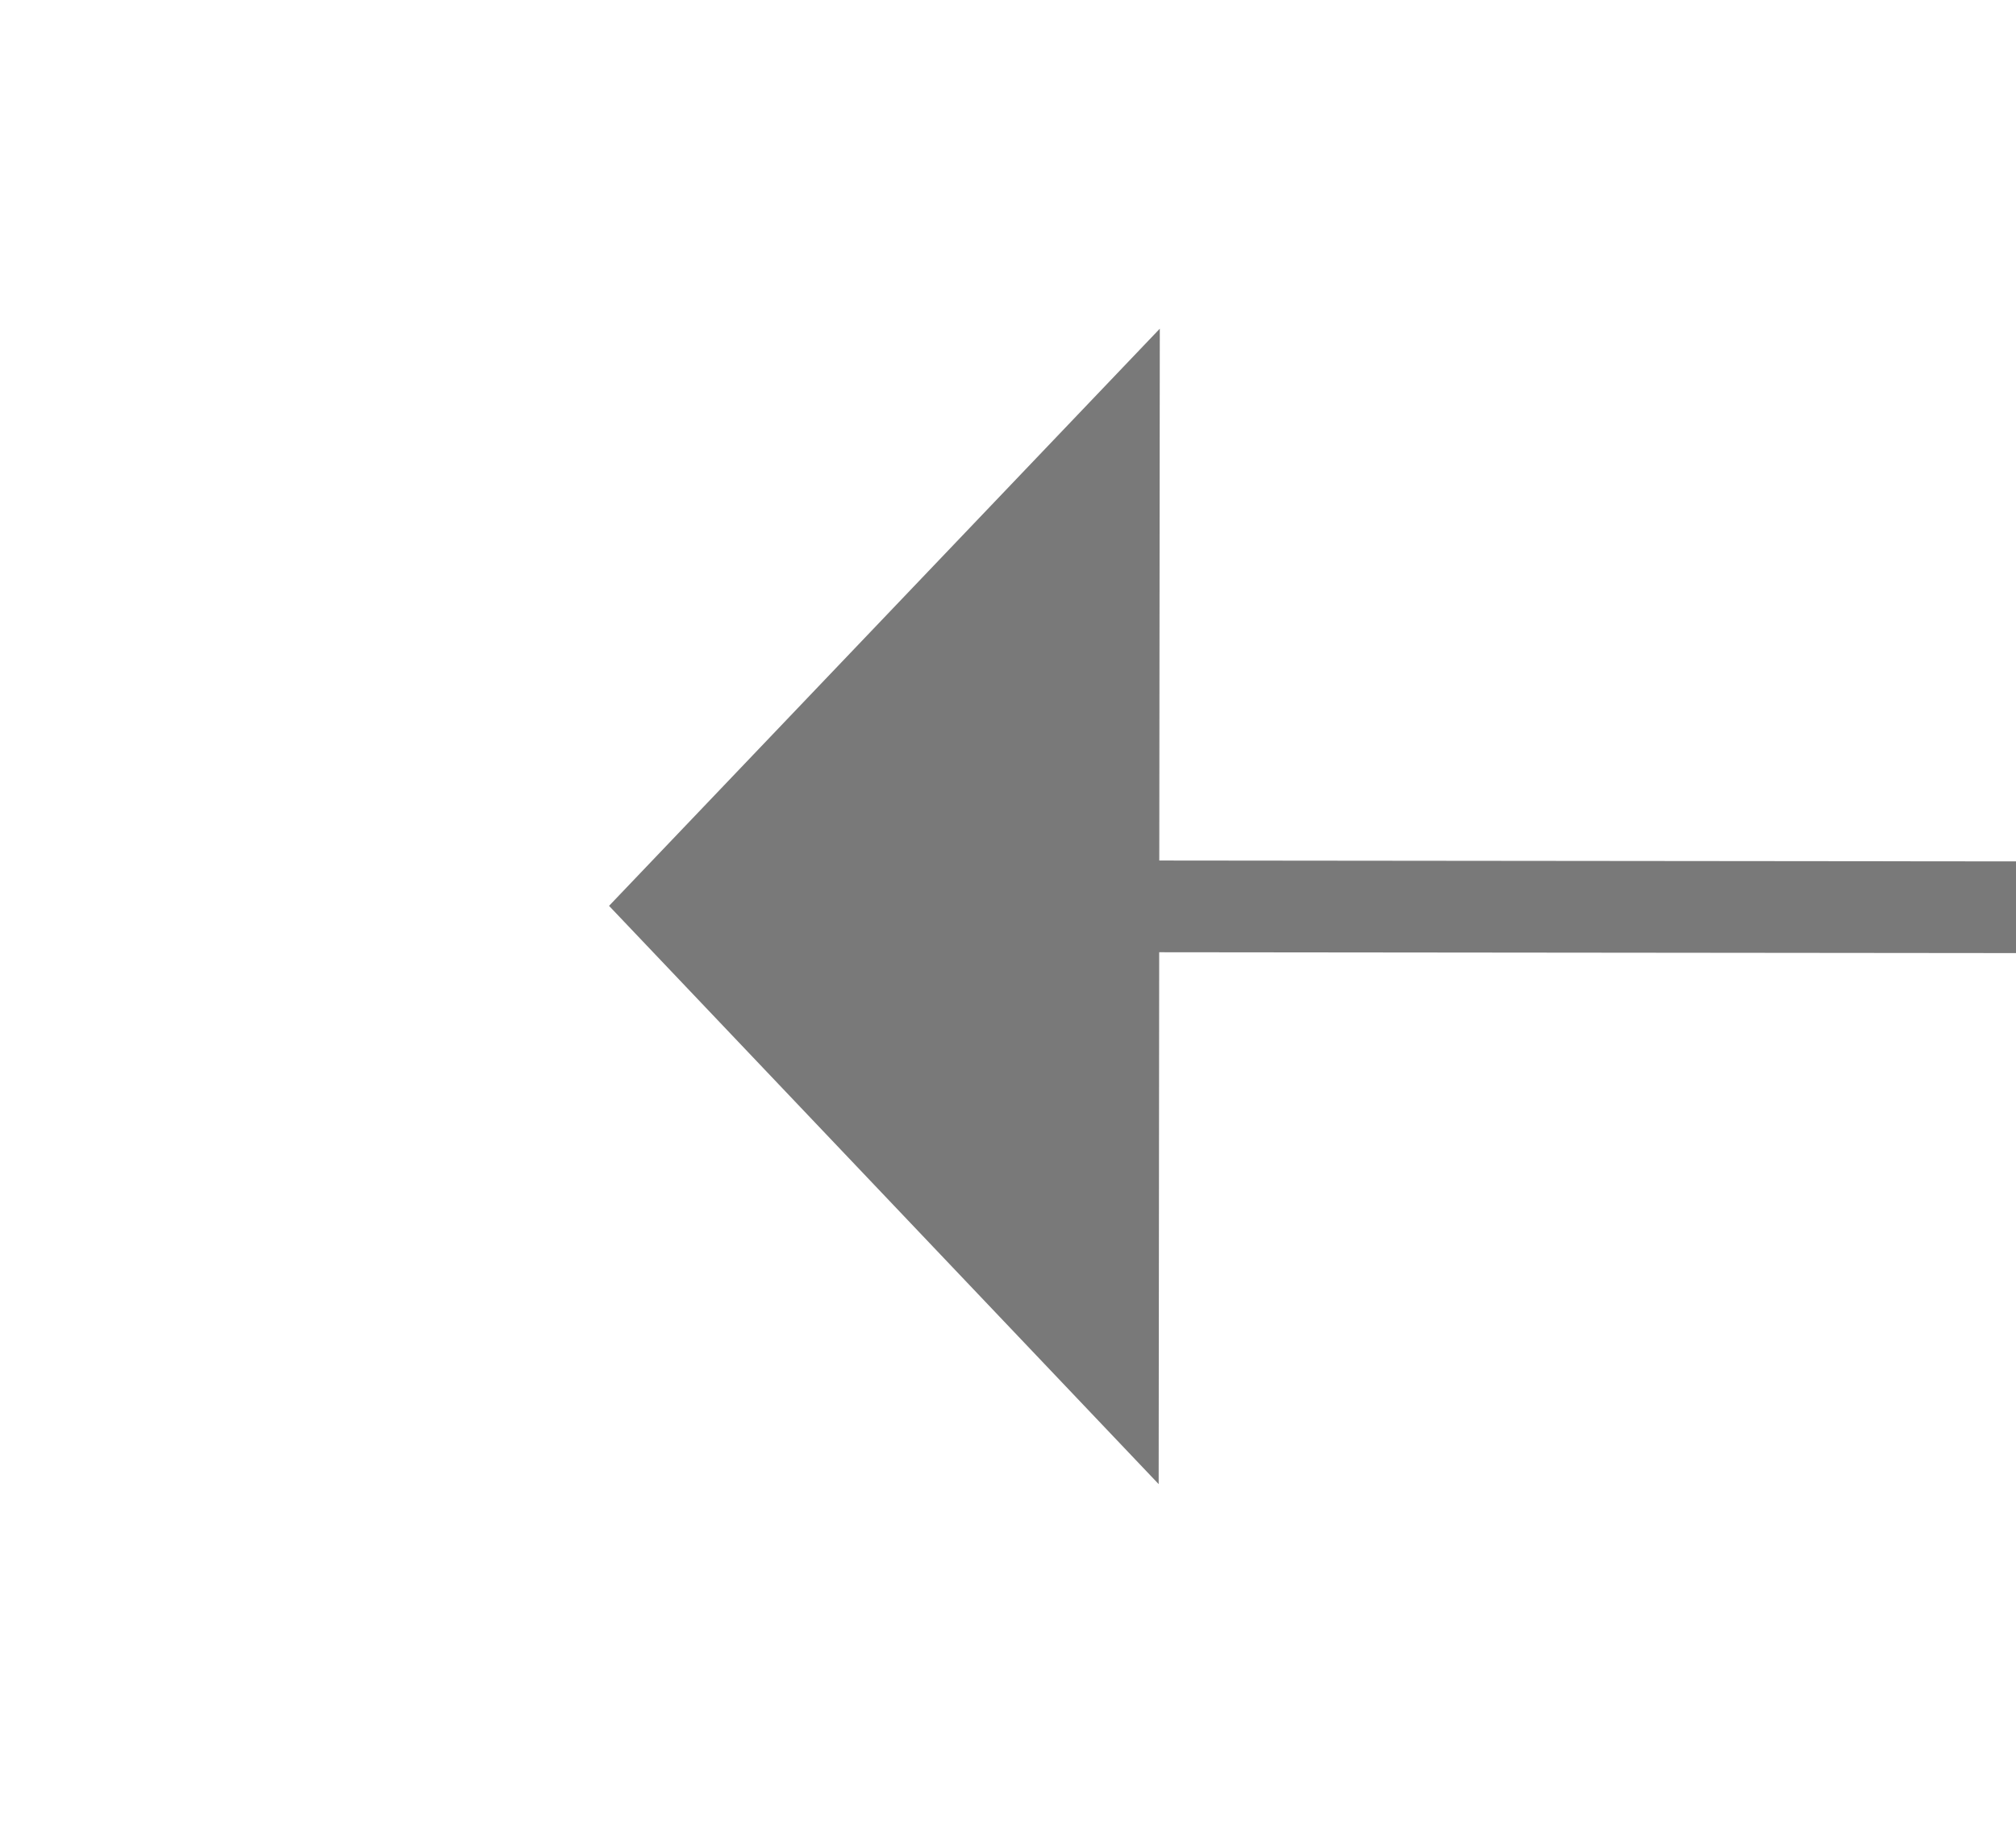 ﻿<?xml version="1.0" encoding="utf-8"?>
<svg version="1.1" xmlns:xlink="http://www.w3.org/1999/xlink" width="22px" height="20px" preserveAspectRatio="xMinYMid meet" viewBox="574 387  22 18" xmlns="http://www.w3.org/2000/svg">
  <g transform="matrix(-0.985 0.174 -0.174 -0.985 1229.877 684.4 )">
    <path d="M 579.8 384  L 573.5 378  L 567.2 384  L 579.8 384  Z " fill-rule="nonzero" fill="#797979" stroke="none" transform="matrix(-0.175 0.985 -0.985 -0.175 1061.688 -101.793 )" />
    <path d="M 573.5 383  L 573.5 410  " stroke-width="1" stroke="#797979" fill="none" transform="matrix(-0.175 0.985 -0.985 -0.175 1061.688 -101.793 )" />
  </g>
</svg>